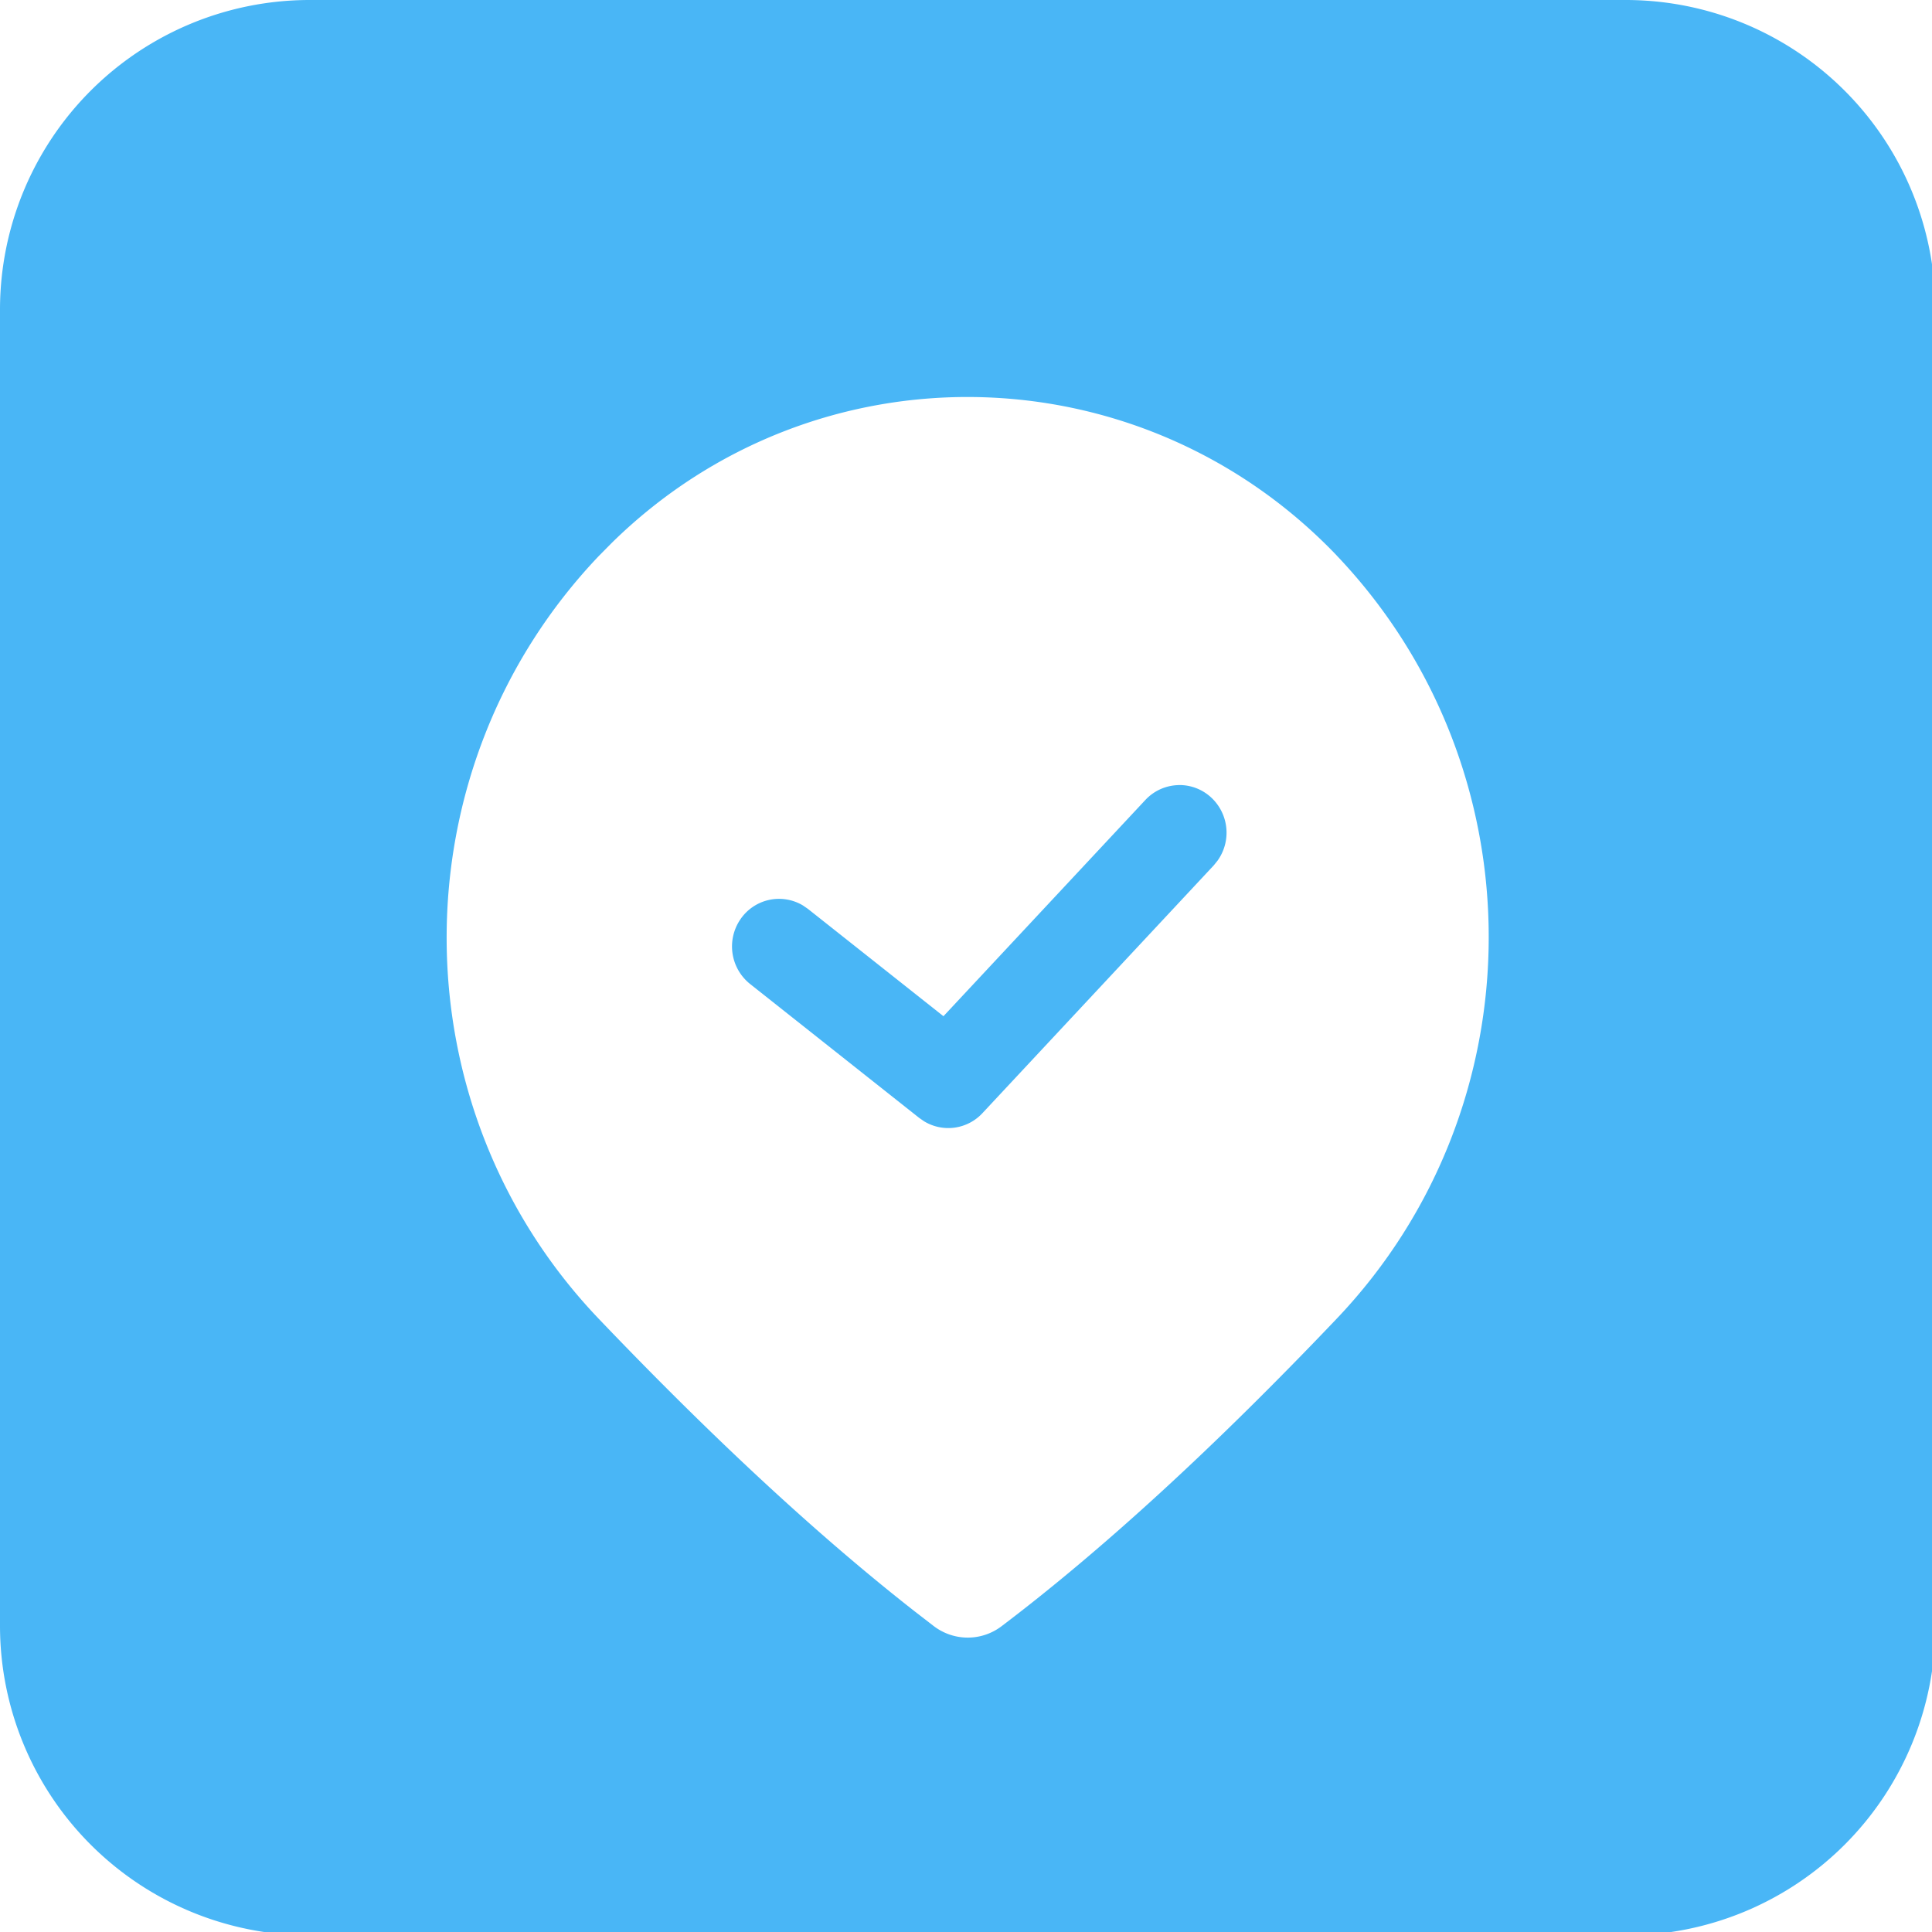 <?xml version="1.0" encoding="utf-8"?>
<svg version="1.1" xmlns:xlink="http://www.w3.org/1999/xlink" width="46px" height="46px" xmlns="http://www.w3.org/2000/svg">
  <defs>
    <path d="M 0 0  L 1024 0  L 1024 1024  L 0 1024  Z " fill-rule="evenodd" fill="black" id="path6" />
    <clipPath id="clip7">
      <use xlink:href="#path6" />
    </clipPath>
    <filter x="-50.00%" y="-50.00%" width="200.00%" height="200.00%" filterUnits="objectBoundingBox" id="filter8">
      <feColorMatrix type="matrix" values="1 0 0 0 0  0 1 0 0 0  0 0 1 0 0  0 0 0 1 0  " in="SourceGraphic" />
    </filter>
    <mask fill="white" id="clip9">
      <path d="M 59 3404.5  C 46.513 3404.5  36.5 3394.488  36.5 3382  L 36.5 3382  C 36.5 3369.512  46.513 3359.5  59 3359.5  L 59 3359.5  C 71.487 3359.5  81.5 3369.512  81.5 3382  L 81.5 3382  C 81.5 3394.488  71.487 3404.5  59 3404.5  L 59 3404.5  " fill-rule="evenodd" />
    </mask>
  </defs>
  <g transform="matrix(1 0 0 1 -36 -3359 )">
    <g transform="matrix(0.045 0 0 0.045 36 3359 )" clip-path="url(#clip7)" filter="url(#filter8)">
      <path d="M860.16 0A163.84 163.84 0 0 1 1024 163.84v696.32A163.84 163.84 0 0 1 860.16 1024H163.84A163.84 163.84 0 0 1 0 860.16V163.84A163.84 163.84 0 0 1 163.84 0h696.32z m-152.996 293.809c-104.369-108.99-276.086-112.062-383.475-6.564l-6.827 6.905c-107.389 112.798-107.389 291.289 0 403.692 60.442 63.278 116.132 114.846 167.096 154.729l10.135 7.824c10.608 8.061 25.206 8.087 35.814 0.053 53.721-40.697 112.771-94.891 177.231-162.606 107.389-112.719 107.389-291.315 0-404.034z m-83.758 121.567a24.681 24.681 0 0 1 17.776 6.905 25.39 25.39 0 0 1 2.993 33.136l-1.995 2.468-122.381 131.098a24.655 24.655 0 0 1-30.799 4.332l-2.626-1.812-89.587-70.945a25.416 25.416 0 0 1-5.12-34.028 24.681 24.681 0 0 1 33.162-7.457l2.599 1.785 71.759 56.819 106.811-114.399a24.734 24.734 0 0 1 17.382-7.877z" fill="#49B6F6" p-id="57074"></path>
    </g>
    <path d="M 59 3403  C 47.345 3403  38 3393.655  38 3382  L 38 3382  C 38 3370.345  47.345 3361  59 3361  L 59 3361  C 70.655 3361  80 3370.345  80 3382  L 80 3382  C 80 3393.655  70.655 3403  59 3403  L 59 3403  Z " stroke-width="4" stroke="#ffffff" fill="none" mask="url(#clip9)" />
  </g>
</svg>
